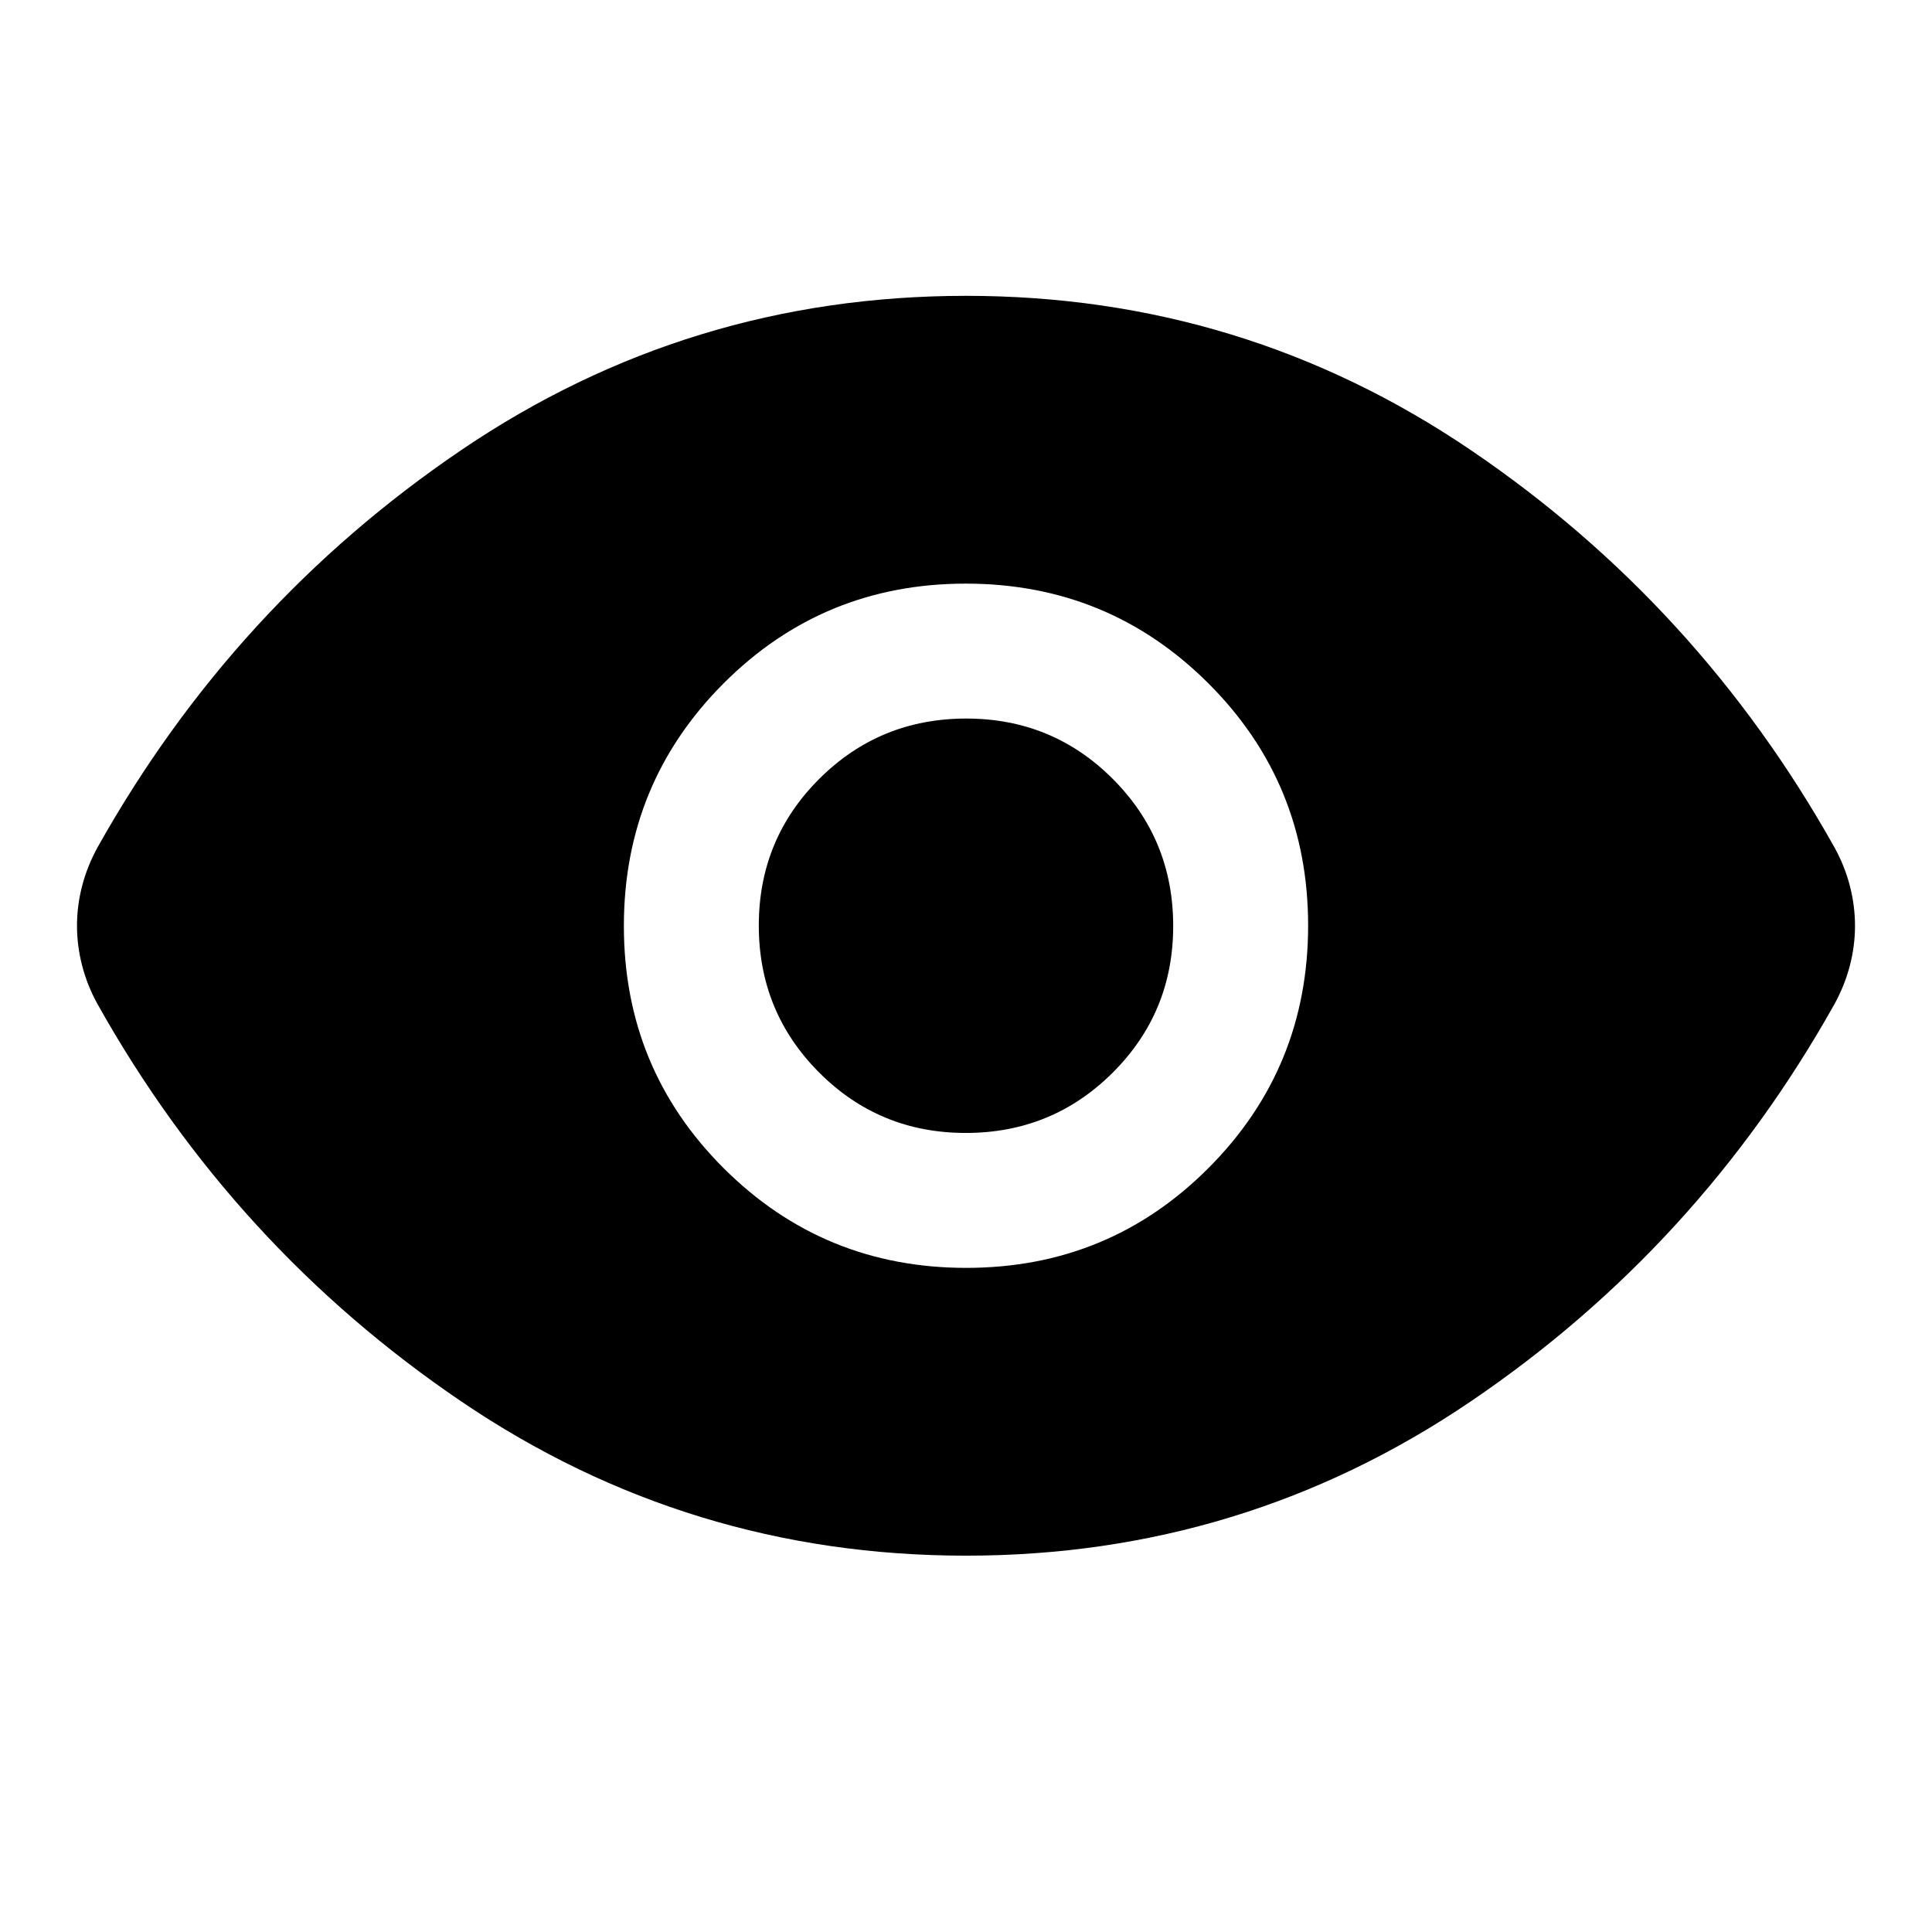 <svg xmlns="http://www.w3.org/2000/svg" width="48" height="48" viewBox="0 -960 960 960"><path d="M480.118-330Q551-330 600.5-379.618q49.5-49.617 49.5-120.5Q650-571 600.382-620.5q-49.617-49.5-120.5-49.5Q409-670 359.5-620.382q-49.5 49.617-49.5 120.5Q310-429 359.618-379.5q49.617 49.5 120.5 49.5Zm-.22-67.044q-42.941 0-72.898-30.059-29.956-30.058-29.956-72.999 0-42.941 30.059-72.898 30.058-29.956 72.999-29.956 42.941 0 72.898 30.059 29.956 30.058 29.956 72.999 0 42.941-30.059 72.898-30.058 29.956-72.999 29.956ZM480-186.999q-137.826 0-250.841-76.665-113.015-76.664-180.638-197.292-5.13-9.268-7.695-19.176-2.566-9.909-2.566-19.892 0-9.984 2.566-19.836 2.565-9.852 7.695-19.184 67.623-120.628 180.638-197.292Q342.174-813.001 480-813.001q137.826 0 250.841 76.665 113.015 76.664 180.638 197.292 5.13 9.268 7.695 19.176 2.566 9.909 2.566 19.892 0 9.984-2.566 19.836-2.565 9.852-7.695 19.184-67.623 120.628-180.638 197.292Q617.826-186.999 480-186.999Z"/></svg>